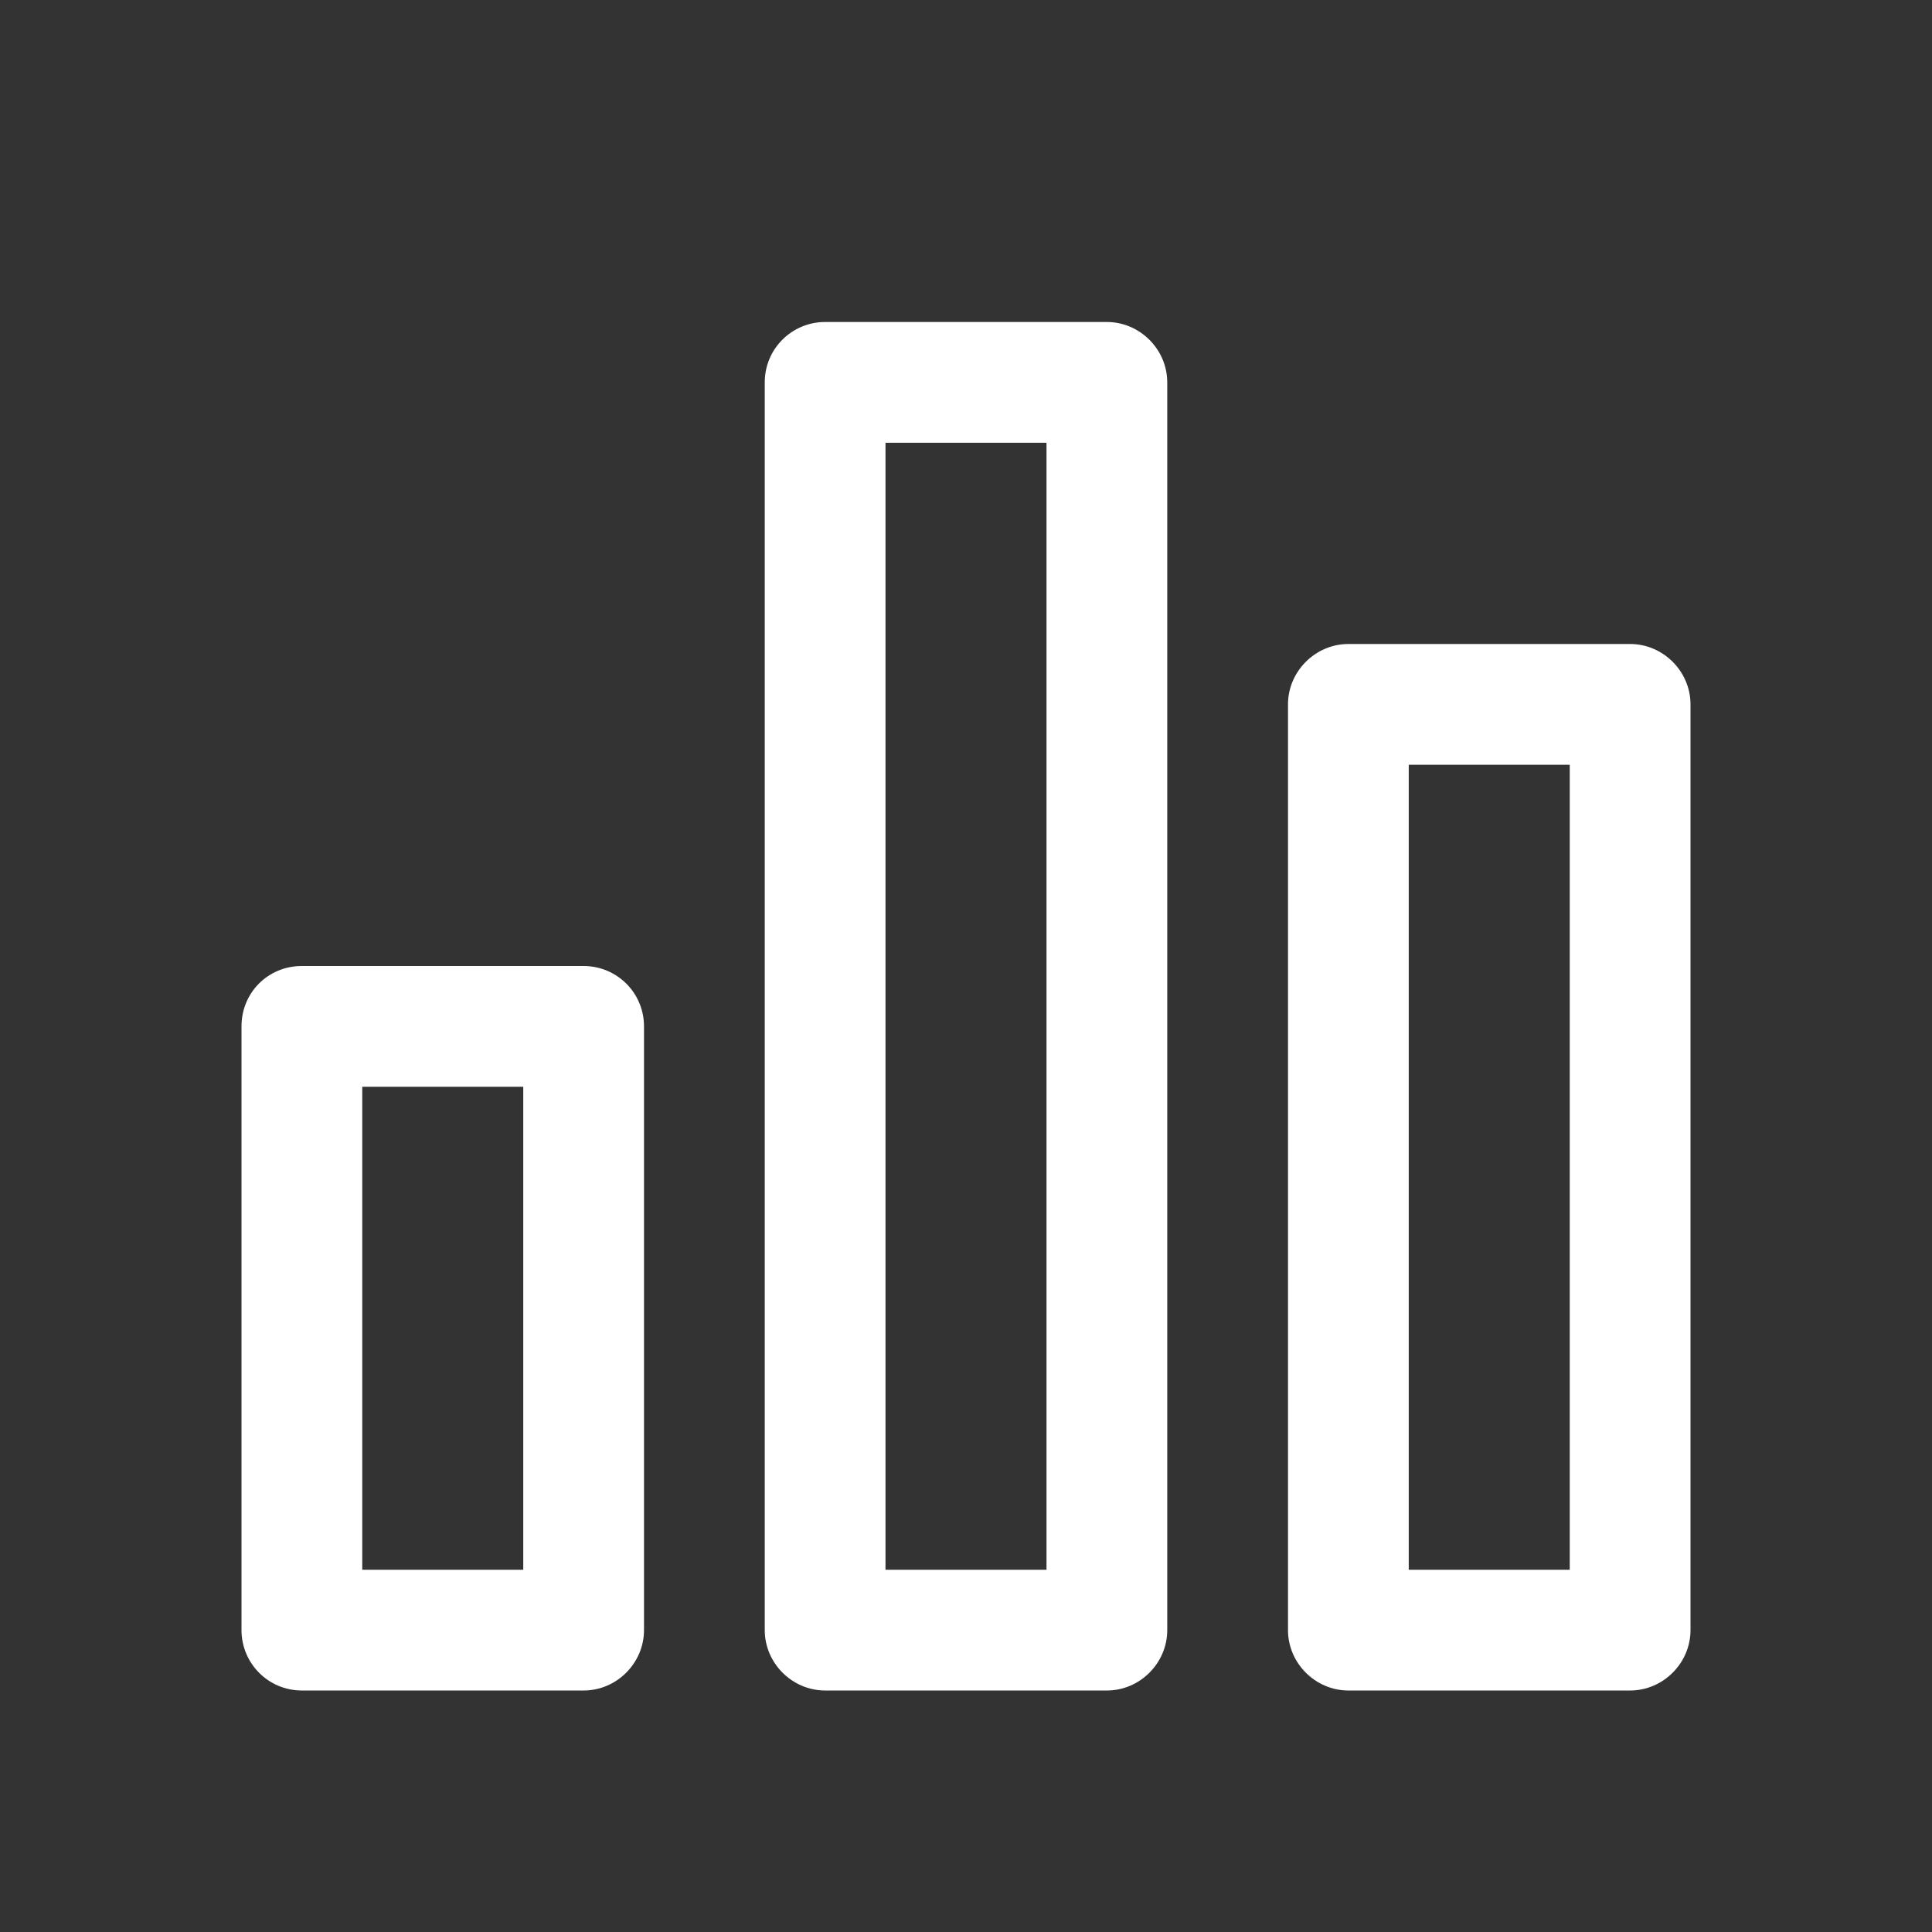 <?xml version="1.0" encoding="utf-8"?>
<!-- Generator: Adobe Illustrator 24.0.2, SVG Export Plug-In . SVG Version: 6.00 Build 0)  -->
<svg version="1.1" xmlns="http://www.w3.org/2000/svg" xmlns:xlink="http://www.w3.org/1999/xlink" x="0px" y="0px"
	 viewBox="0 0 24 24" style="enable-background:new 0 0 24 24;" xml:space="preserve">
<rect x="0" y="0" width="24" height="24" fill="#333333" stroke="none"/>
<style type="text/css">
	.st0{fill:none;}
	.st1{fill:#ffffff;}
</style>
<g id="bounding_area">
	<rect class="st0" width="24" height="24"/>
</g>
<g id="design">
	<g>
		<path class="st1" d="M7.25,21h-3.5C3.33,21,3,20.66,3,20.25v-7.5C3,12.33,3.33,12,3.75,12h3.5C7.66,12,8,12.33,8,12.75v7.5
			C8,20.66,7.66,21,7.25,21z M4.5,19.5h2v-6h-2V19.5z"/>
		<path class="st1" d="M20.25,21h-3.5C16.34,21,16,20.66,16,20.25V8.75C16,8.34,16.34,8,16.75,8h3.5C20.66,8,21,8.34,21,8.75v11.5
			C21,20.66,20.66,21,20.25,21z M17.5,19.5h2v-10h-2V19.5z"/>
		<path class="st1" d="M13.75,21h-3.5c-0.41,0-0.75-0.34-0.75-0.75V4.75C9.5,4.33,9.84,4,10.25,4h3.5c0.41,0,0.75,0.34,0.75,0.75
			v15.5C14.5,20.66,14.16,21,13.75,21z M11,19.5h2v-14h-2V19.5z"/>
	</g>
</g>
</svg>
